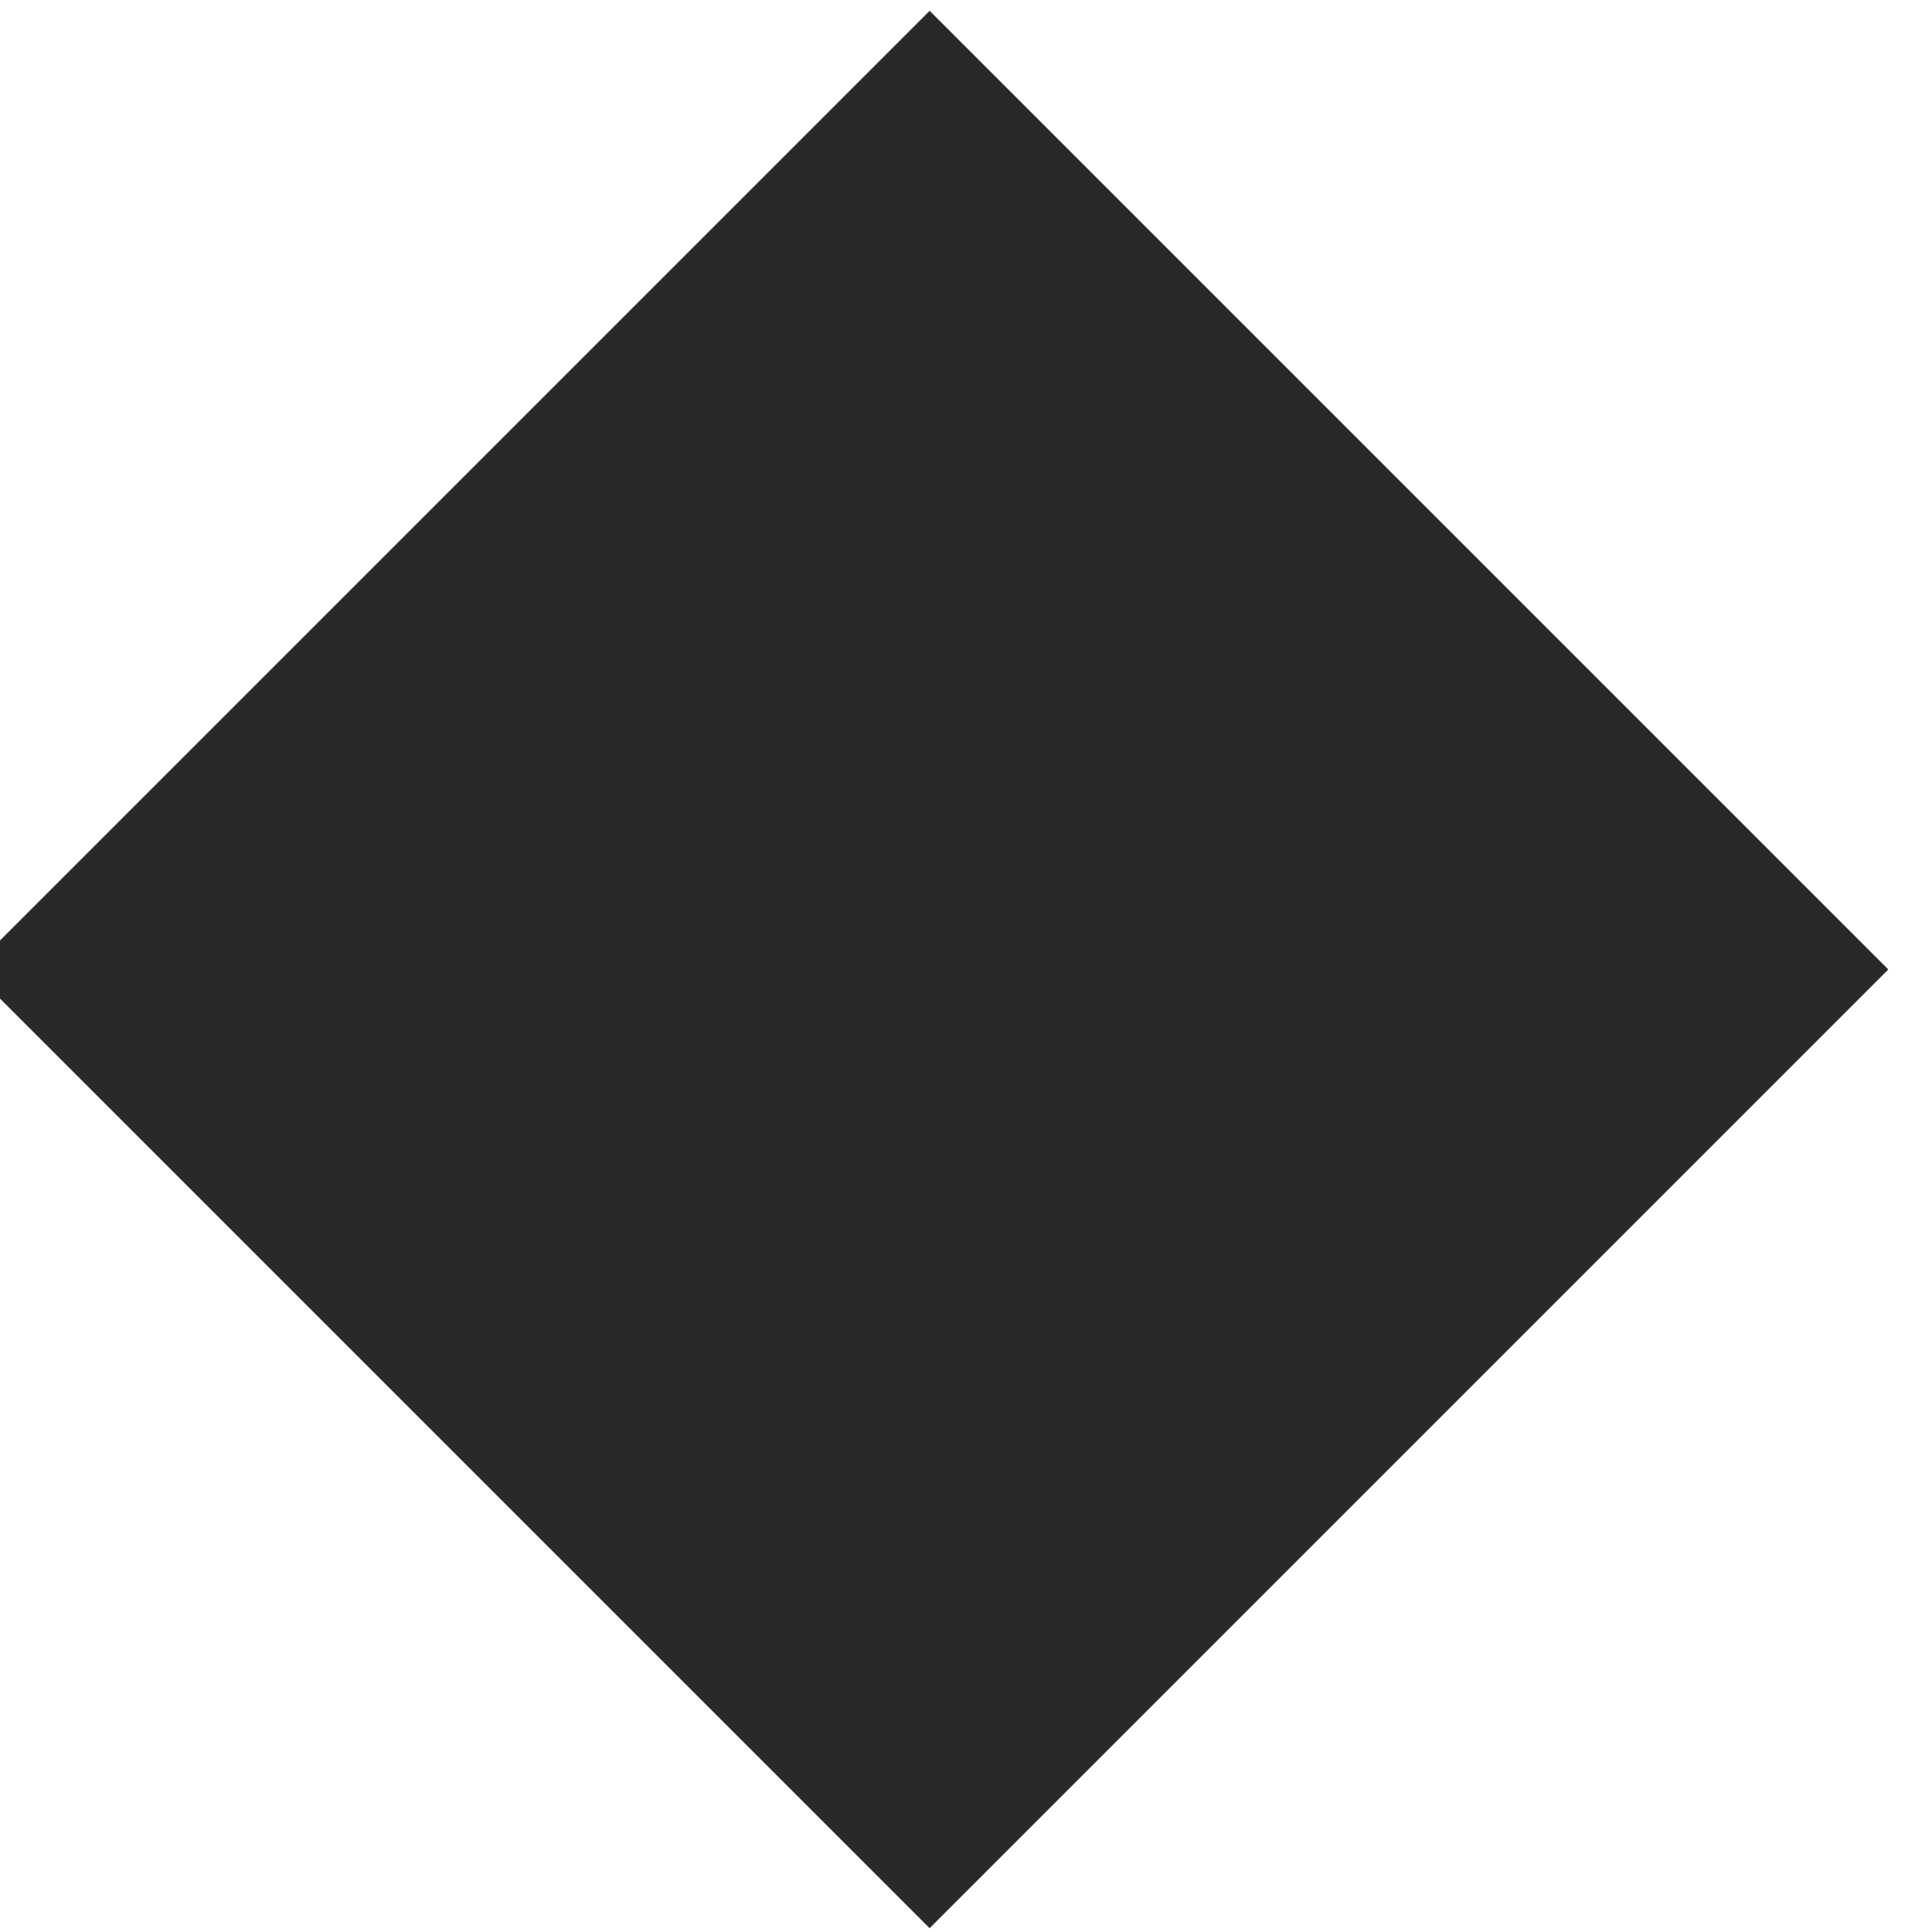 <?xml version="1.0" encoding="UTF-8" standalone="no"?>
<svg width="20px" height="20px" viewBox="0 0 20 20" version="1.1" xmlns="http://www.w3.org/2000/svg" xmlns:xlink="http://www.w3.org/1999/xlink" xmlns:sketch="http://www.bohemiancoding.com/sketch/ns">
    <title>licon</title>
    <description>Created with Sketch (http://www.bohemiancoding.com/sketch)</description>
    <defs></defs>
    <g id="Page-1" stroke="none" stroke-width="1" fill="none" fill-rule="evenodd" sketch:type="MSPage">
        <g id="Artboard-1" sketch:type="MSArtboardGroup" fill="#292929">
            <rect id="Rectangle-1" sketch:type="MSShapeGroup" transform="translate(9.965, 10.377) rotate(-45) translate(-9.965, -10.377) " x="2.947" y="2.877" width="14.035" height="14.035"></rect>
        </g>
    </g>
</svg>